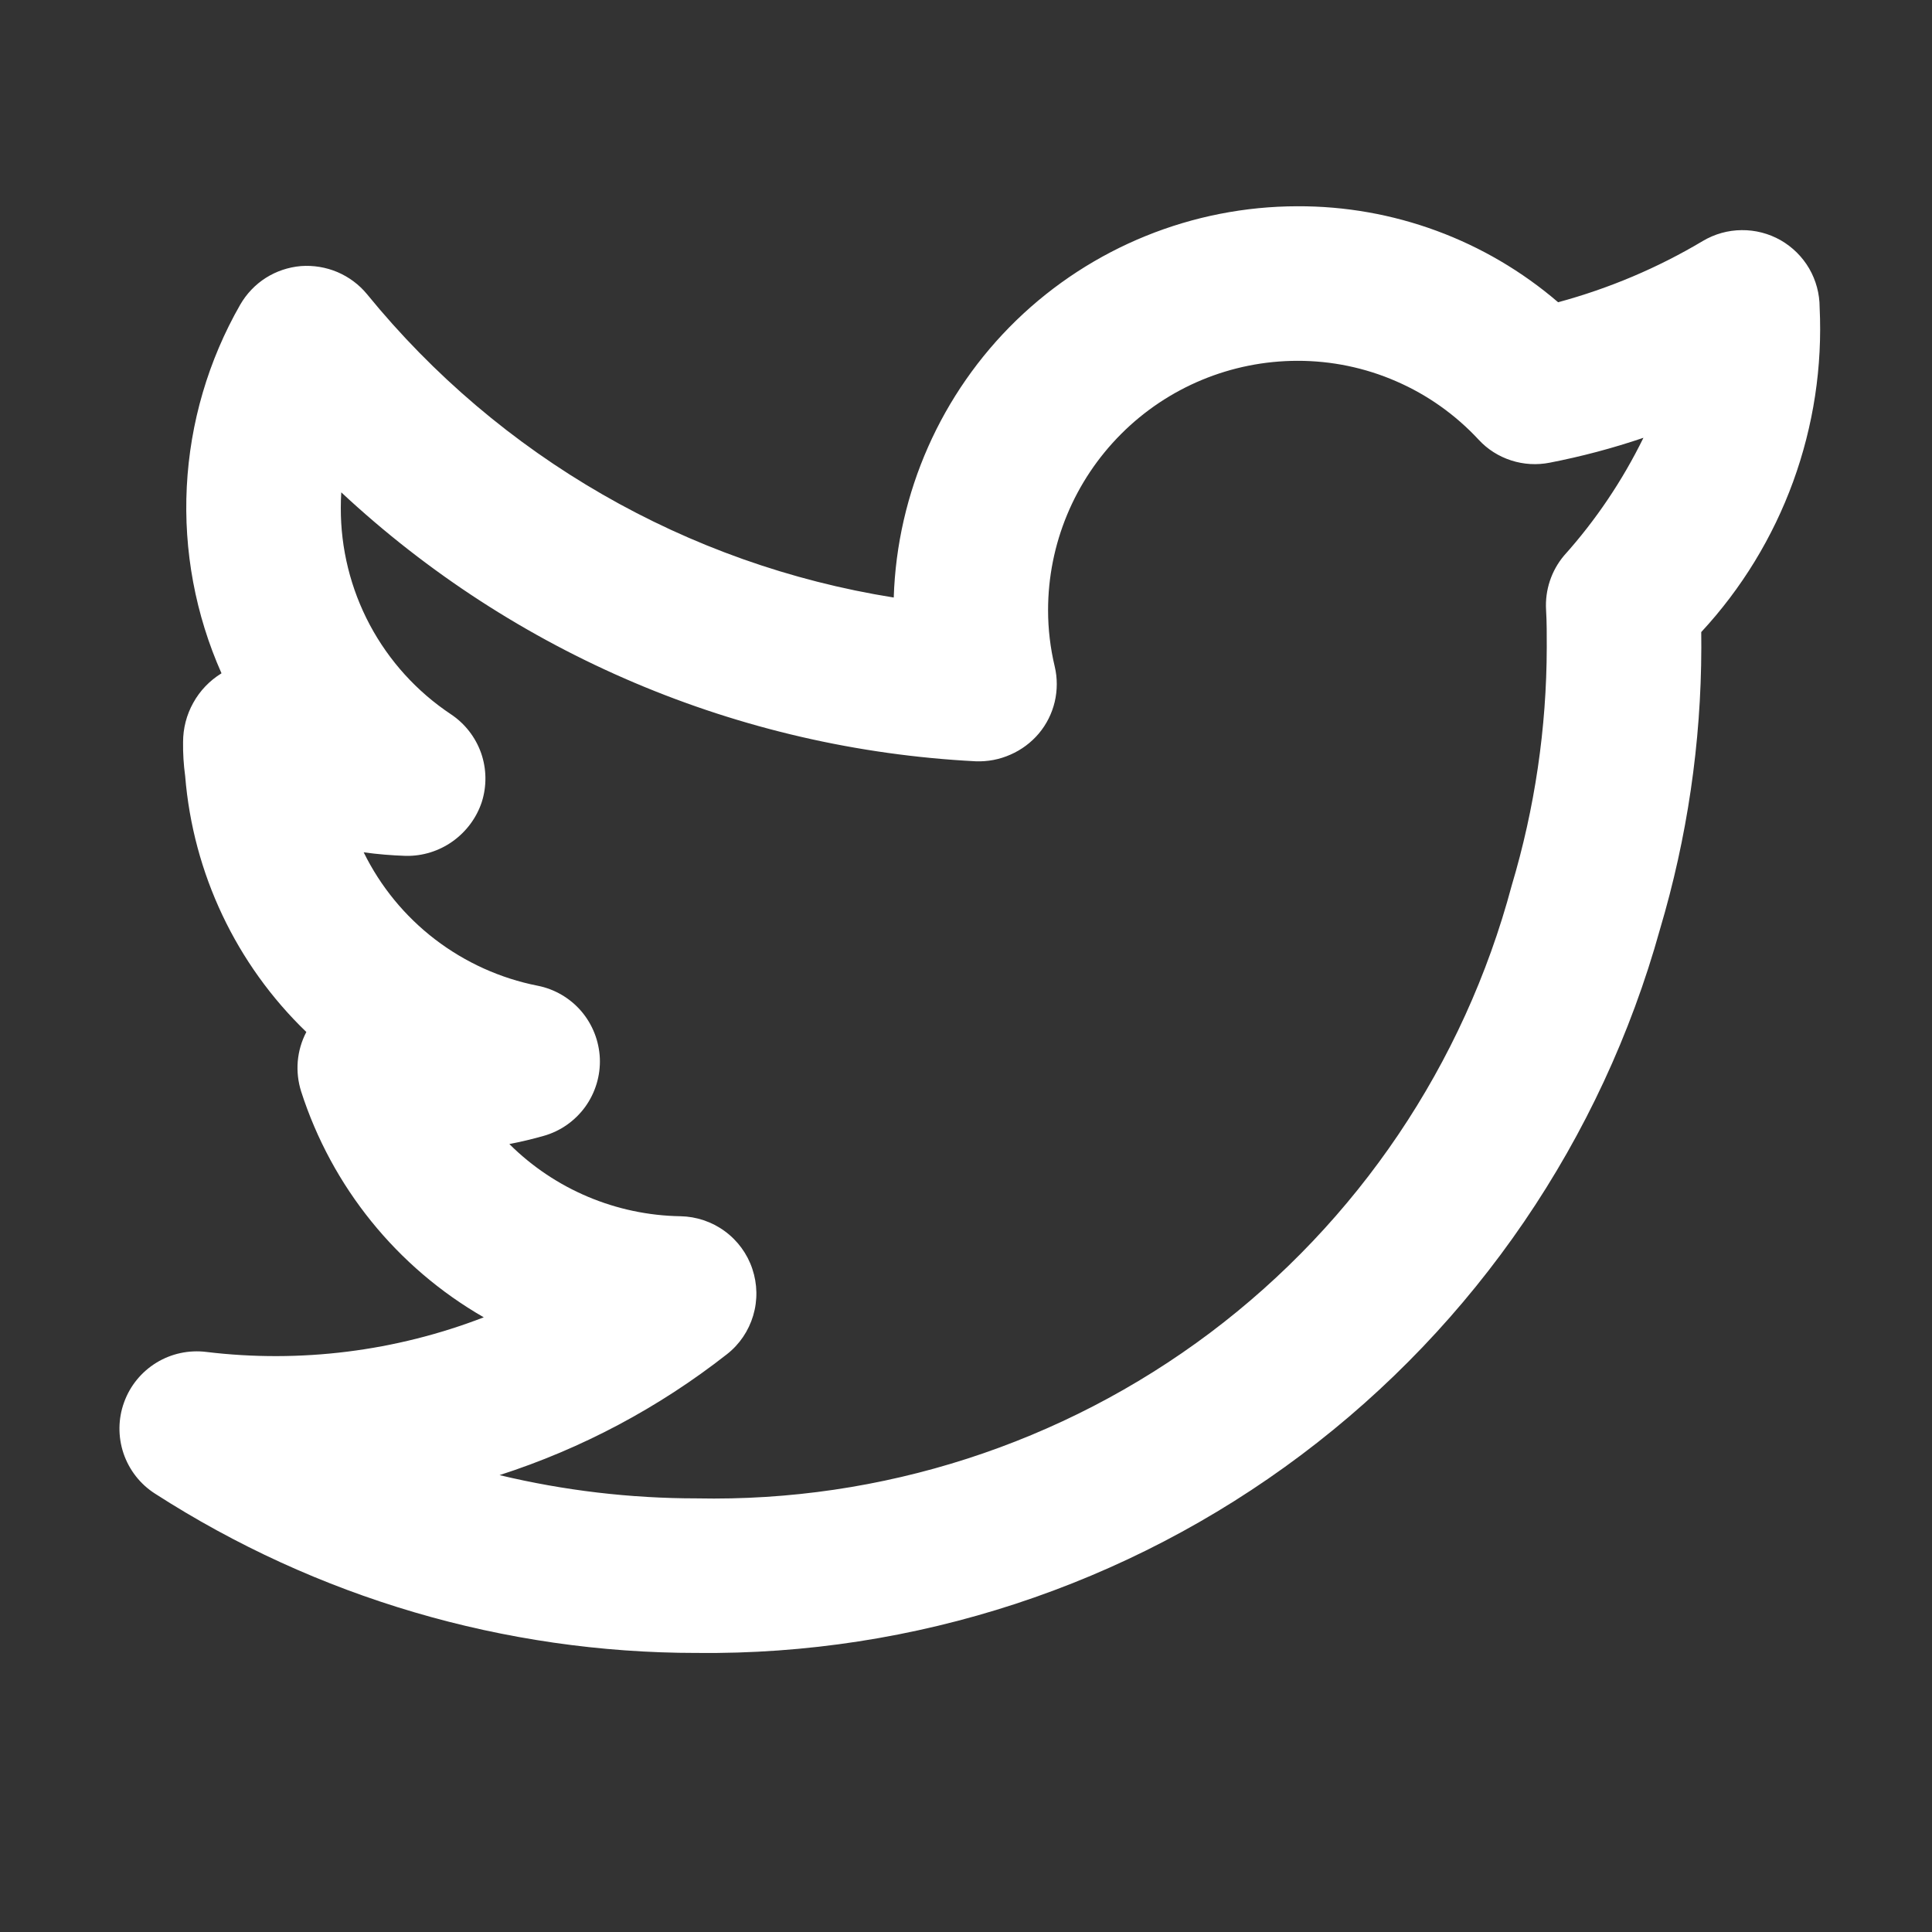 <svg width="25" height="25" viewBox="0 0 25 25" fill="none" xmlns="http://www.w3.org/2000/svg">
<rect x="0" y="0" width="25" height="25" fill="#333333" stroke="none"/>
<path d="M23.546 3.978C23.546 3.801 23.499 3.627 23.411 3.475C23.322 3.322 23.194 3.196 23.041 3.108C22.887 3.021 22.713 2.976 22.537 2.978C22.36 2.979 22.187 3.028 22.035 3.118C21.45 3.467 20.82 3.733 20.162 3.911C19.223 3.105 18.026 2.664 16.788 2.669C15.431 2.671 14.127 3.2 13.152 4.144C12.178 5.089 11.608 6.376 11.565 7.732C8.889 7.306 6.463 5.909 4.751 3.809C4.648 3.683 4.516 3.585 4.367 3.521C4.218 3.458 4.055 3.431 3.894 3.443C3.732 3.457 3.576 3.509 3.439 3.596C3.302 3.683 3.189 3.803 3.108 3.943C2.696 4.663 2.459 5.47 2.417 6.299C2.375 7.127 2.529 7.954 2.866 8.712L2.864 8.714C2.713 8.807 2.587 8.938 2.501 9.094C2.414 9.249 2.369 9.424 2.369 9.603C2.367 9.749 2.376 9.896 2.396 10.042C2.498 11.3 3.055 12.478 3.964 13.354C3.902 13.472 3.865 13.6 3.853 13.733C3.842 13.865 3.857 13.998 3.897 14.124C4.294 15.358 5.136 16.4 6.26 17.046C5.118 17.487 3.885 17.641 2.67 17.494C2.445 17.466 2.217 17.515 2.024 17.633C1.83 17.752 1.683 17.932 1.606 18.145C1.528 18.358 1.526 18.591 1.598 18.806C1.671 19.021 1.814 19.205 2.005 19.327C4.095 20.673 6.529 21.389 9.015 21.389C11.834 21.42 14.585 20.52 16.839 18.826C19.093 17.133 20.725 14.742 21.48 12.025C21.832 10.842 22.013 9.614 22.015 8.379C22.015 8.313 22.015 8.246 22.014 8.179C22.536 7.616 22.94 6.954 23.203 6.233C23.466 5.511 23.583 4.745 23.546 3.978ZM20.239 7.189C20.074 7.385 19.991 7.636 20.006 7.892C20.016 8.057 20.015 8.223 20.015 8.379C20.013 9.422 19.86 10.46 19.561 11.46C18.944 13.771 17.57 15.809 15.658 17.247C13.745 18.684 11.406 19.438 9.015 19.389C8.156 19.389 7.299 19.288 6.464 19.088C7.529 18.745 8.525 18.215 9.406 17.524C9.569 17.397 9.687 17.222 9.746 17.024C9.805 16.826 9.801 16.615 9.735 16.419C9.67 16.224 9.545 16.053 9.378 15.931C9.211 15.809 9.011 15.742 8.805 15.738C7.974 15.725 7.18 15.39 6.591 14.804C6.74 14.775 6.889 14.74 7.036 14.698C7.252 14.637 7.441 14.504 7.573 14.322C7.704 14.14 7.771 13.919 7.762 13.695C7.752 13.471 7.668 13.256 7.522 13.085C7.376 12.915 7.176 12.798 6.956 12.755C6.474 12.66 6.02 12.454 5.629 12.155C5.239 11.856 4.923 11.471 4.706 11.029C4.887 11.054 5.069 11.069 5.251 11.075C5.468 11.079 5.68 11.013 5.856 10.888C6.033 10.762 6.166 10.584 6.234 10.379C6.3 10.172 6.297 9.949 6.225 9.743C6.152 9.538 6.015 9.362 5.834 9.242C5.394 8.949 5.034 8.552 4.785 8.085C4.537 7.619 4.408 7.098 4.41 6.569C4.41 6.503 4.412 6.437 4.416 6.371C6.657 8.461 9.564 9.694 12.625 9.851C12.78 9.857 12.933 9.828 13.075 9.765C13.217 9.703 13.342 9.61 13.442 9.492C13.542 9.373 13.612 9.233 13.648 9.082C13.683 8.932 13.684 8.775 13.648 8.624C13.591 8.385 13.562 8.141 13.562 7.896C13.562 7.04 13.903 6.22 14.508 5.615C15.112 5.01 15.933 4.67 16.788 4.669C17.228 4.668 17.664 4.758 18.067 4.934C18.471 5.109 18.834 5.367 19.133 5.689C19.248 5.814 19.393 5.906 19.555 5.958C19.716 6.01 19.887 6.02 20.054 5.987C20.465 5.907 20.869 5.8 21.266 5.665C20.995 6.218 20.65 6.731 20.239 7.189Z" fill="white"/>
</svg>
